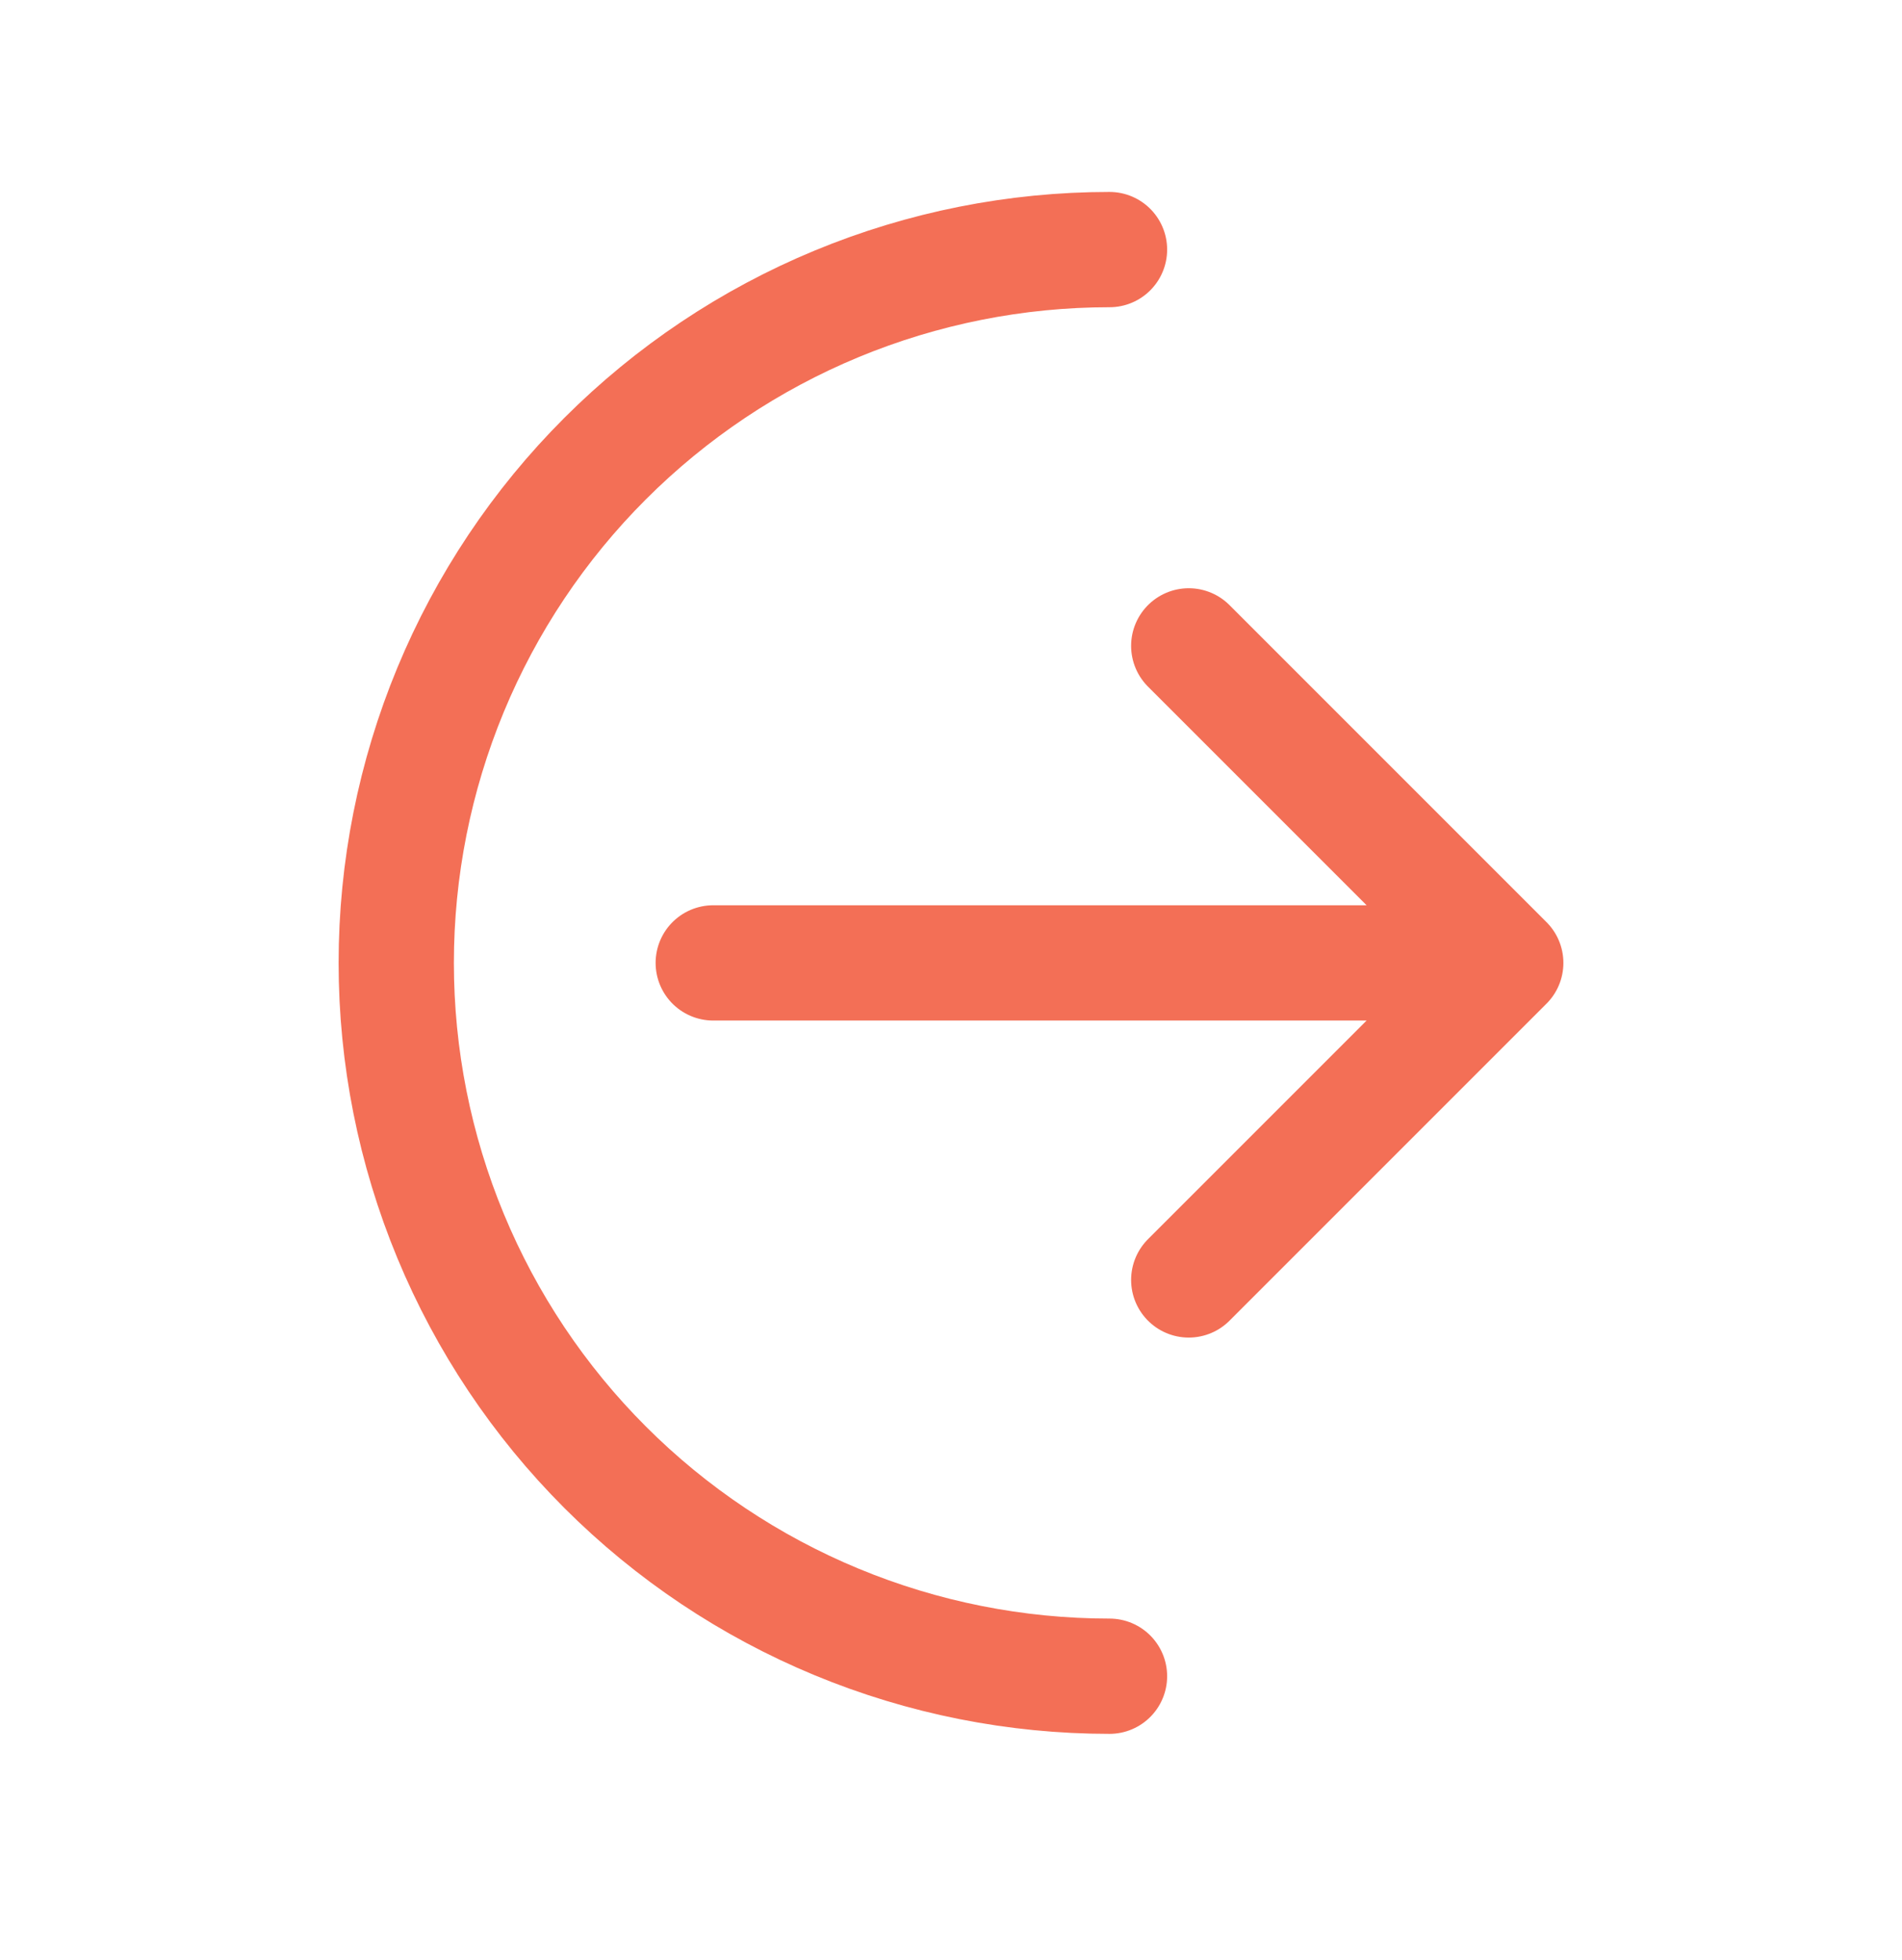 <svg xmlns="http://www.w3.org/2000/svg" width="33" height="34" viewBox="0 0 33 34" fill="none">
    <path d="M26.125 16.705L20.625 11.205M26.125 16.705L20.625 22.205M26.125 16.705H12.375M19.25 29.08C17.625 29.08 16.016 28.76 14.514 28.138C13.013 27.516 11.649 26.605 10.5 25.456C9.35 24.306 8.439 22.942 7.817 21.441C7.195 19.939 6.875 18.33 6.875 16.705C6.875 15.08 7.195 13.471 7.817 11.969C8.439 10.468 9.35 9.104 10.5 7.955C11.649 6.806 13.013 5.894 14.514 5.272C16.016 4.65 17.625 4.33 19.25 4.33" stroke="#F36F56" stroke-width="2" stroke-linecap="round" stroke-linejoin="round"/>
</svg>
